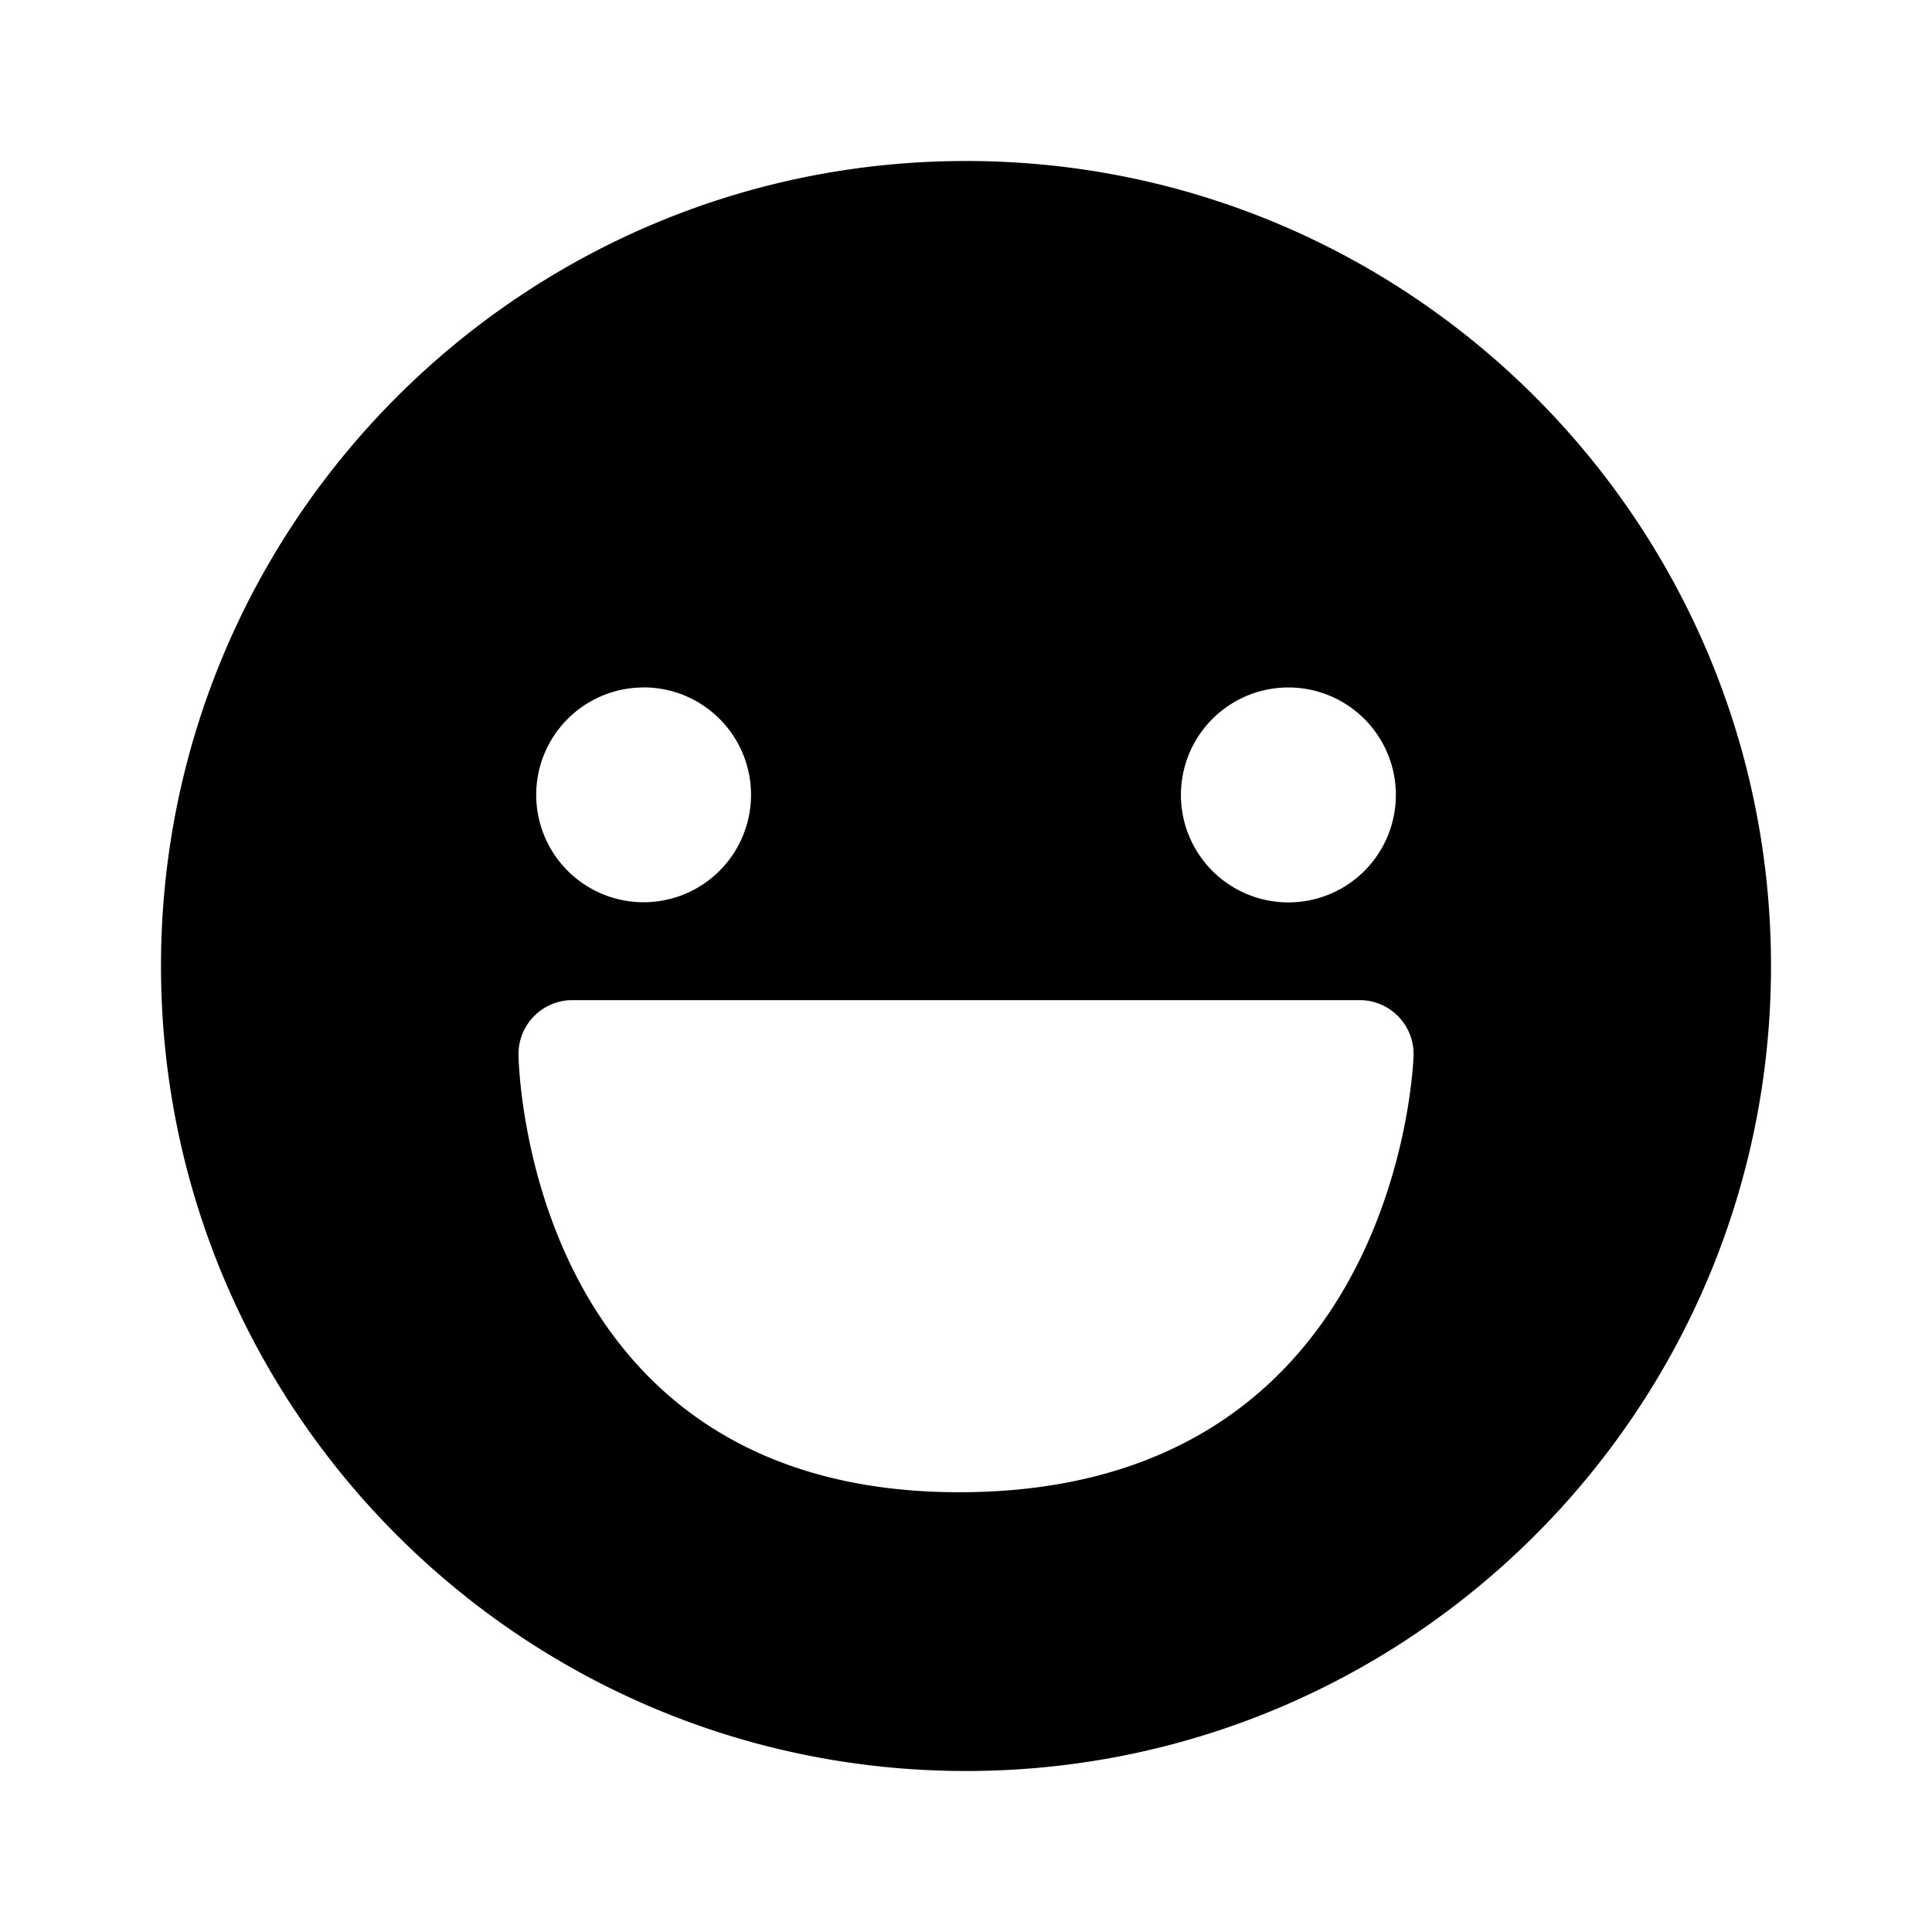 <svg xmlns="http://www.w3.org/2000/svg" width="24" height="24" fill="none"><path fill="#000" d="M12 2c5.52 0 10 4.48 10 10s-4.48 10-10 10S2 17.52 2 12 6.48 2 12 2m4.005 6.54a1.335 1.335 0 1 0 0 2.67 1.335 1.335 0 0 0 0-2.67m-8.01 0a1.334 1.334 0 1 0 0 2.668 1.334 1.334 0 0 0 0-2.669m9.565 4.571a.67.67 0 0 0-.667-.686H7.107a.67.67 0 0 0-.666.674s.043 5.468 5.519 5.439c5.46-.03 5.6-5.427 5.6-5.427"/></svg>